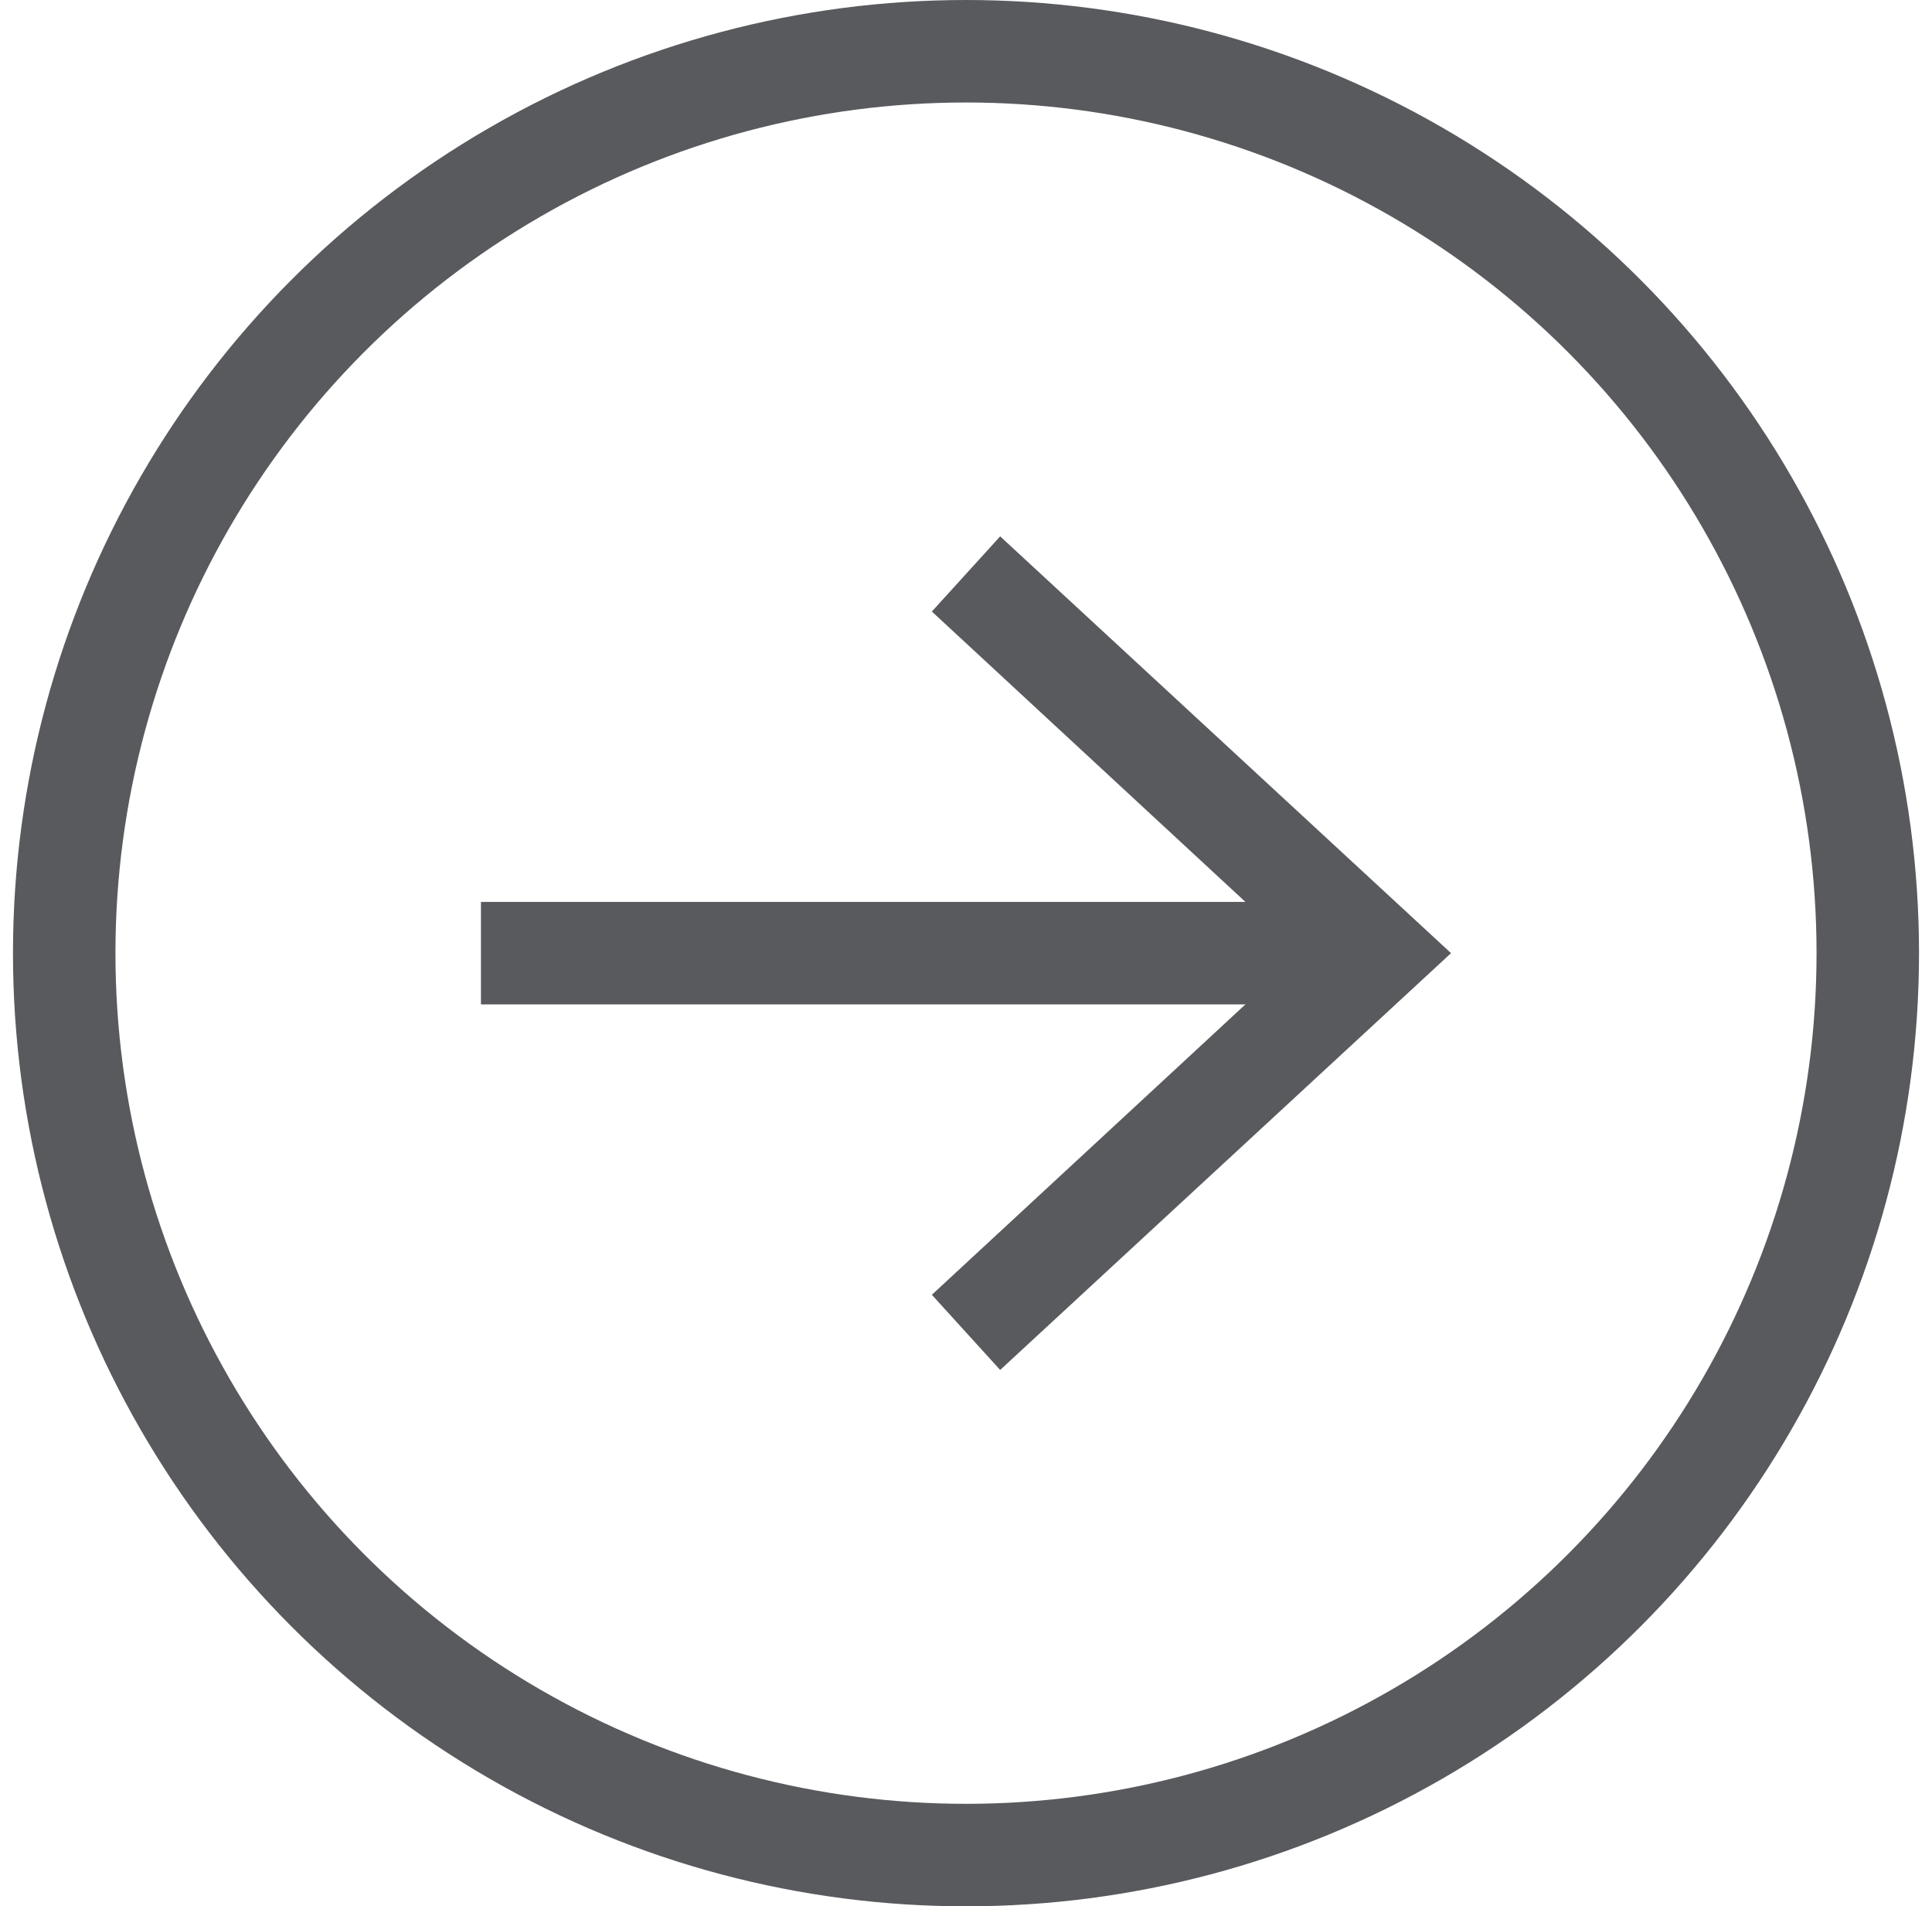 <svg id="Layer_1" data-name="Layer 1" xmlns="http://www.w3.org/2000/svg" viewBox="0 0 28.28 27.9"><defs><style>.cls-1{fill:none;stroke:#585a5e;stroke-miterlimit:10;stroke-width:1.5px;}.cls-2{fill:#585a5e;}</style></defs><circle class="cls-1" cx="14.14" cy="13.95" r="13.2"/><line class="cls-1" x1="7.04" y1="13.95" x2="19.64" y2="13.95"/><polygon class="cls-2" points="14.64 20.05 13.64 18.95 19.04 13.95 13.64 8.95 14.64 7.85 21.24 13.95 14.64 20.05"/></svg>